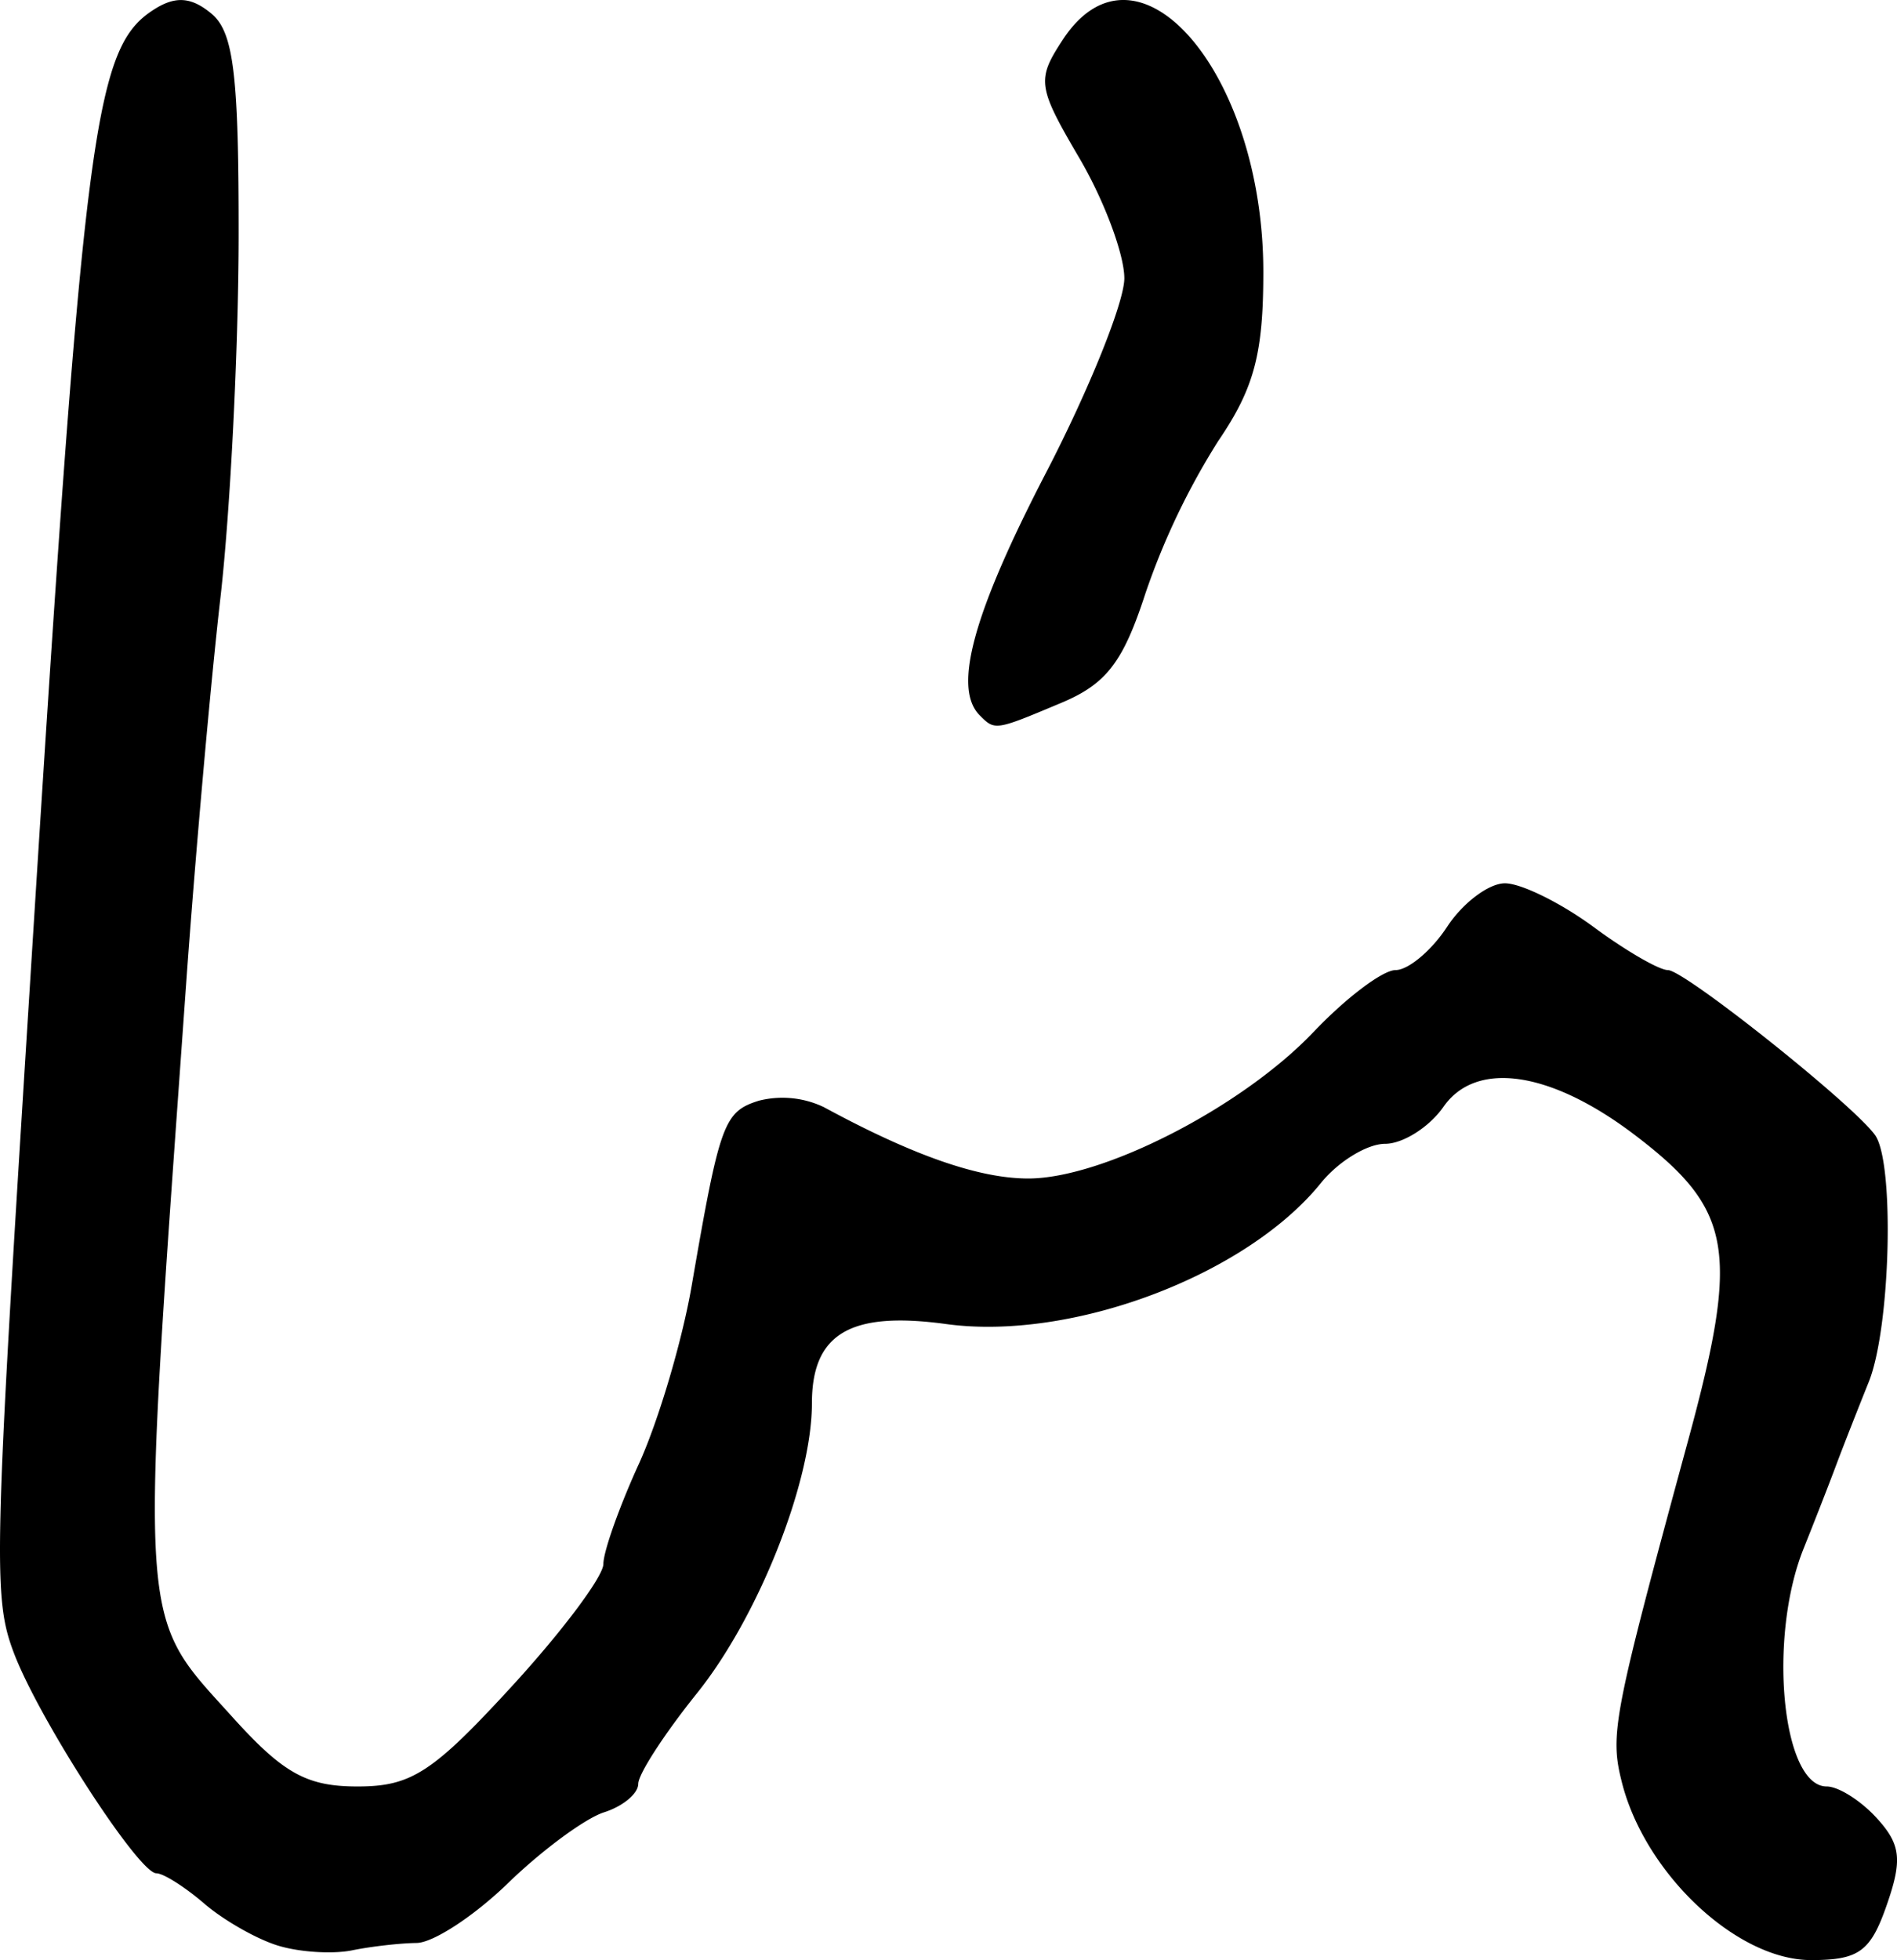 <svg xmlns="http://www.w3.org/2000/svg" height="18.425" width="17.839"><path d="M9.213 6.724c-.255-.255-.063-.957.626-2.285.404-.779.734-1.599.734-1.823 0-.224-.189-.73-.42-1.125-.397-.676-.406-.74-.16-1.116.7-1.07 1.887.303 1.887 2.182 0 .77-.086 1.092-.425 1.59a6.777 6.777 0 00-.684 1.432c-.21.647-.368.852-.796 1.03-.617.259-.618.26-.762.115zM2.618 18.29c-.2-.06-.513-.238-.696-.395-.182-.157-.386-.286-.452-.286-.166 0-1.095-1.435-1.336-2.062-.201-.525-.194-.86.146-6.265C.79 1.14.88.444 1.458.083c.196-.122.344-.11.53.045.21.174.258.578.256 2.113-.002 1.044-.078 2.56-.17 3.368-.093.808-.24 2.461-.326 3.674-.437 6.126-.453 5.871.44 6.86.477.528.697.65 1.174.65.505 0 .706-.13 1.449-.939.474-.516.863-1.035.863-1.152 0-.117.151-.542.335-.944.183-.402.405-1.151.494-1.664.265-1.537.303-1.643.632-1.747a.904.904 0 01.612.06c.839.455 1.458.671 1.923.671.702 0 2.01-.671 2.682-1.377.304-.32.651-.582.771-.582s.339-.183.486-.408c.147-.224.392-.408.543-.408.152 0 .525.184.83.408.304.225.62.408.703.408.155 0 1.736 1.258 1.947 1.55.186.255.147 1.81-.058 2.32-.101.251-.24.604-.307.783-.067.18-.205.532-.306.784-.338.84-.203 2.237.217 2.237.111 0 .324.135.473.3.224.246.24.39.091.816-.152.437-.262.516-.712.516-.698 0-1.563-.814-1.779-1.674-.114-.453-.08-.624.626-3.219.483-1.778.417-2.161-.497-2.858-.794-.606-1.497-.711-1.805-.271-.134.192-.382.349-.55.349-.168 0-.44.166-.603.368-.703.87-2.346 1.488-3.526 1.326-.9-.123-1.261.09-1.261.746 0 .739-.506 2.012-1.085 2.73-.301.375-.548.755-.548.846 0 .092-.145.212-.322.268-.178.057-.583.356-.901.664-.319.31-.706.563-.862.564-.155.002-.43.033-.609.07-.18.036-.49.017-.69-.044z" stroke-width=".163"/></svg>